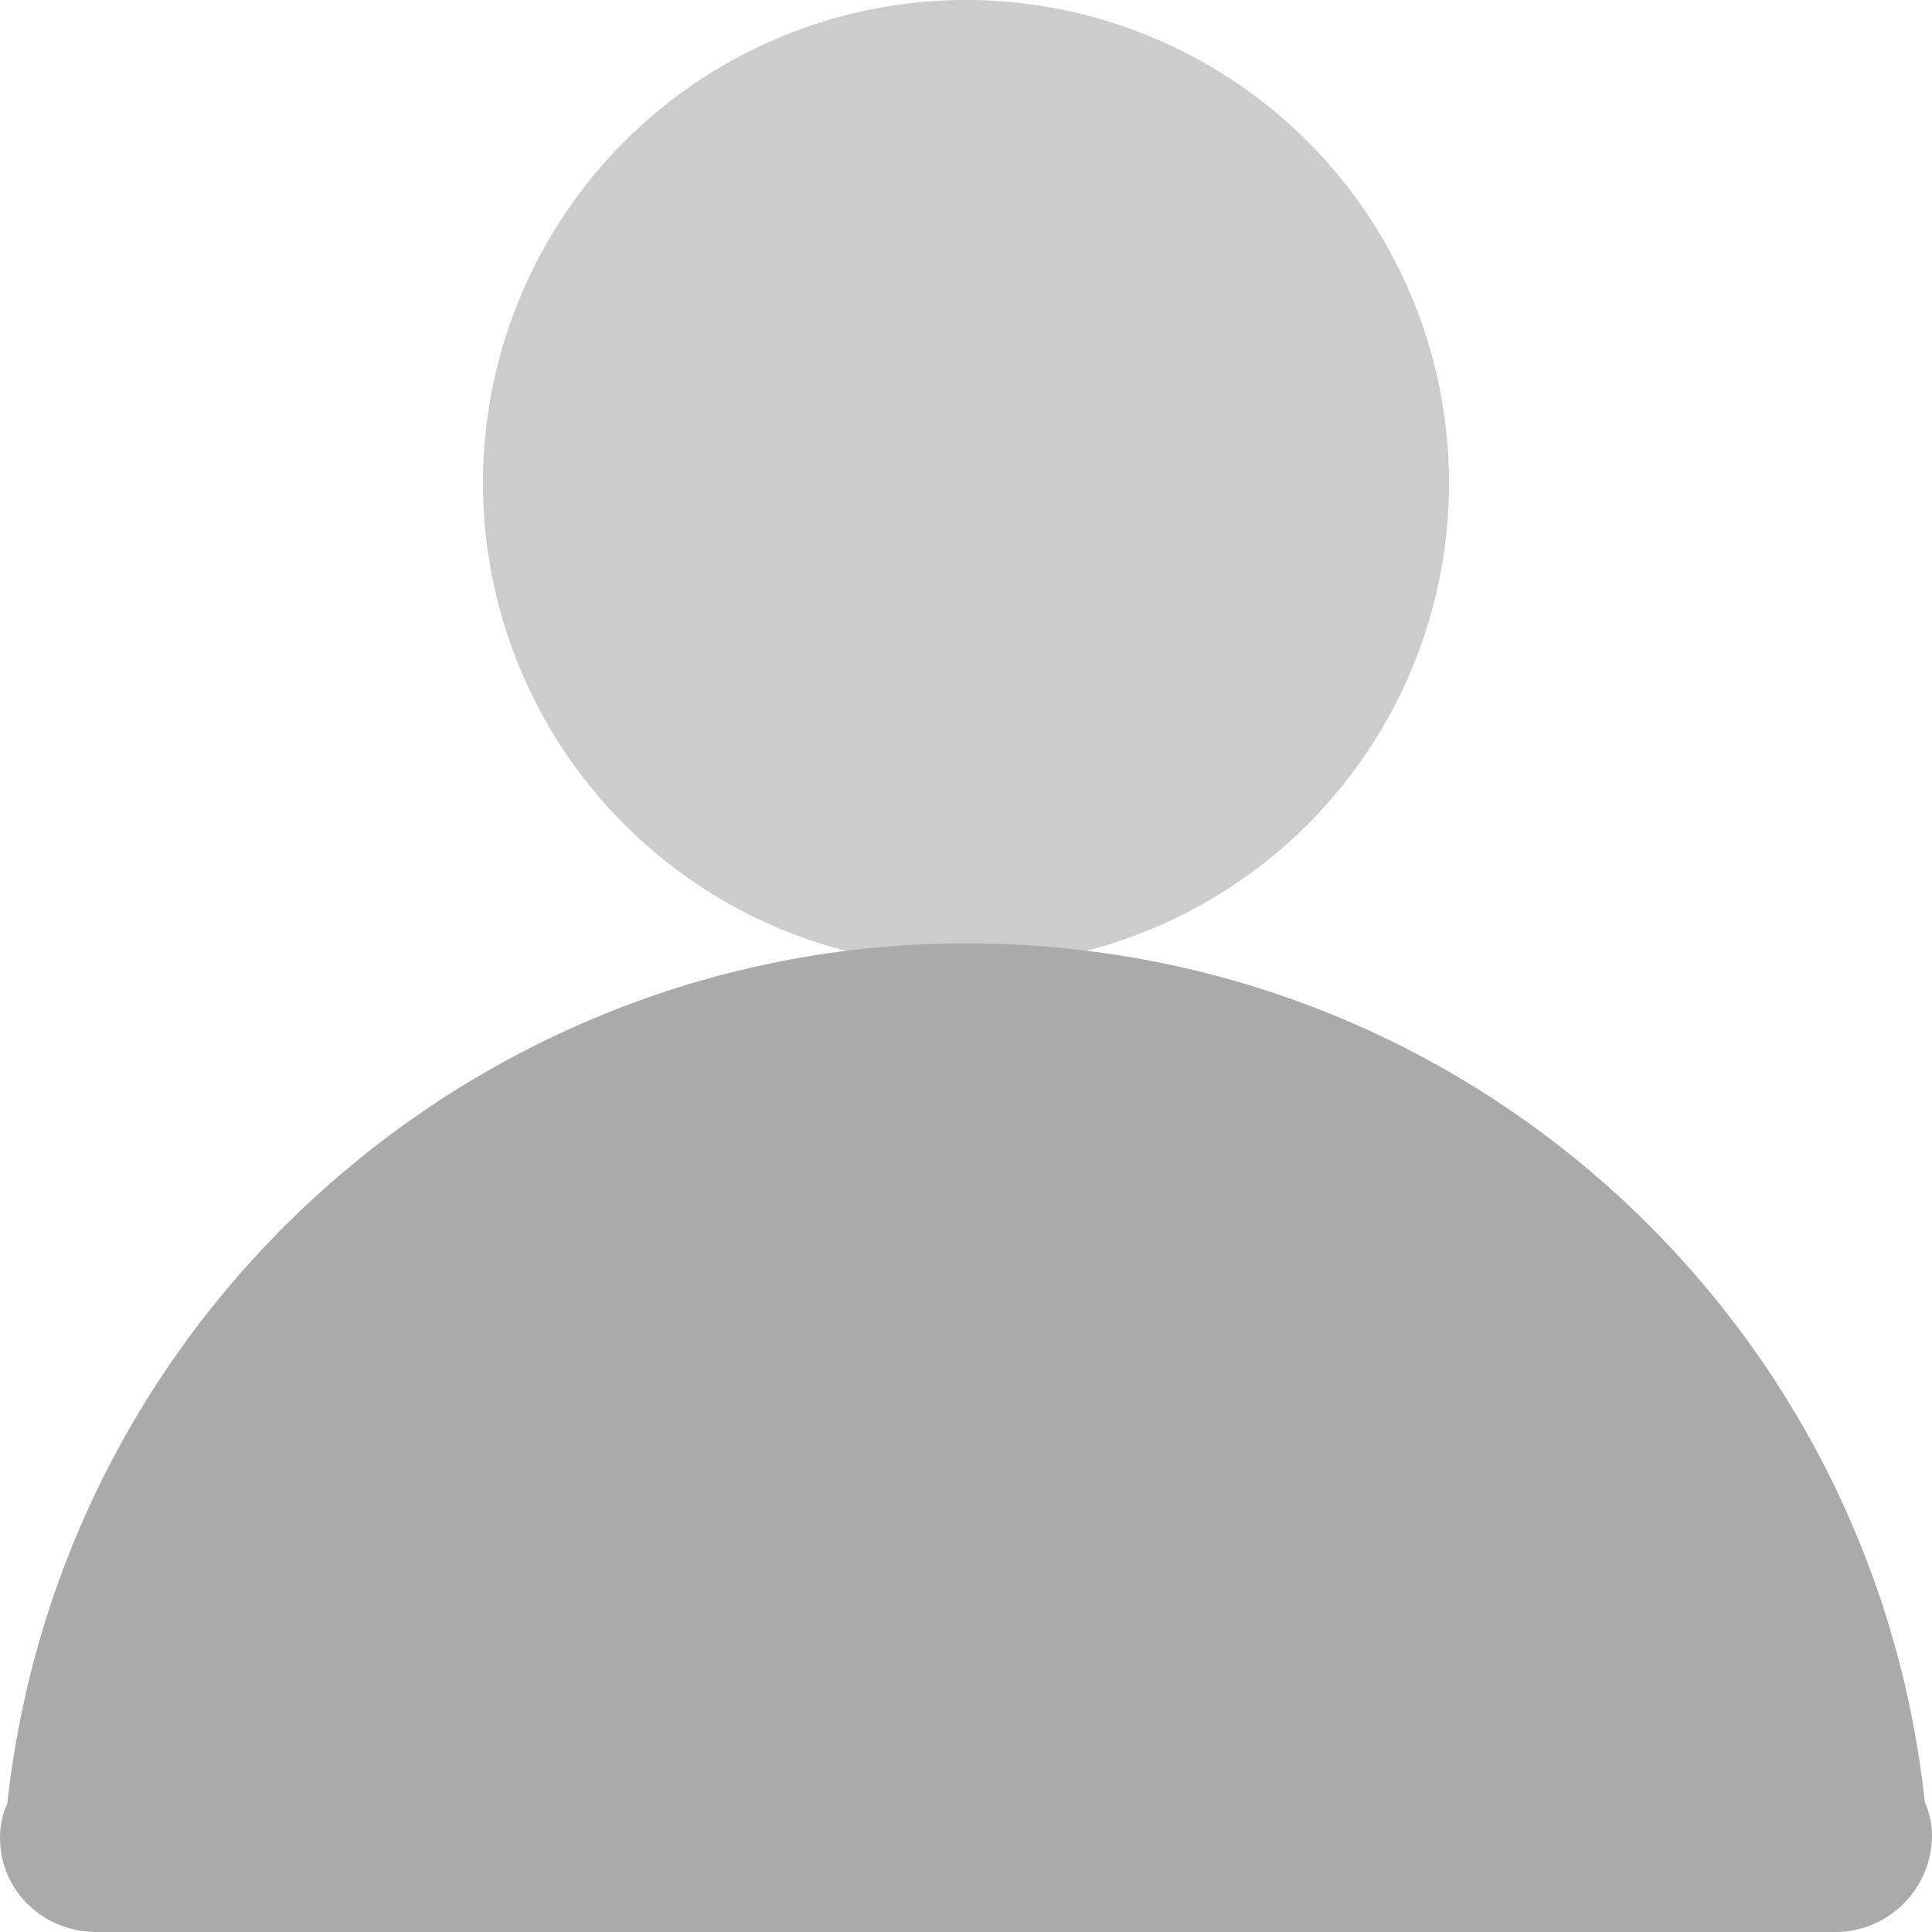 <?xml version="1.0" standalone="no"?>
<!DOCTYPE svg PUBLIC "-//W3C//DTD SVG 1.1//EN" "http://www.w3.org/Graphics/SVG/1.1/DTD/svg11.dtd">
<svg t="1529386877888" class="icon" style="" viewBox="0 0 1024 1024" version="1.1" xmlns="http://www.w3.org/2000/svg" p-id="826"
    xmlns:xlink="http://www.w3.org/1999/xlink" width="200" height="200">
    <defs>
        <style type="text/css"></style>
    </defs>
    <path d="M512 256m-256 0a256 256 0 1 0 512 0 256 256 0 1 0-512 0Z" fill="#ccc" p-id="827"></path>
    <path d="M1024 972.8c0 28.16-23.04 51.2-51.2 51.2H51.2c-28.16 0-51.2-21.76-51.2-49.92 0-6.4 1.28-12.8 3.84-17.92 30.72-280.32 282.88-483.84 564.48-453.12C806.4 528.64 994.56 716.8 1020.16 954.88c2.56 6.4 3.84 11.52 3.84 17.92z"
        fill="#aaa" p-id="828"></path>
</svg>